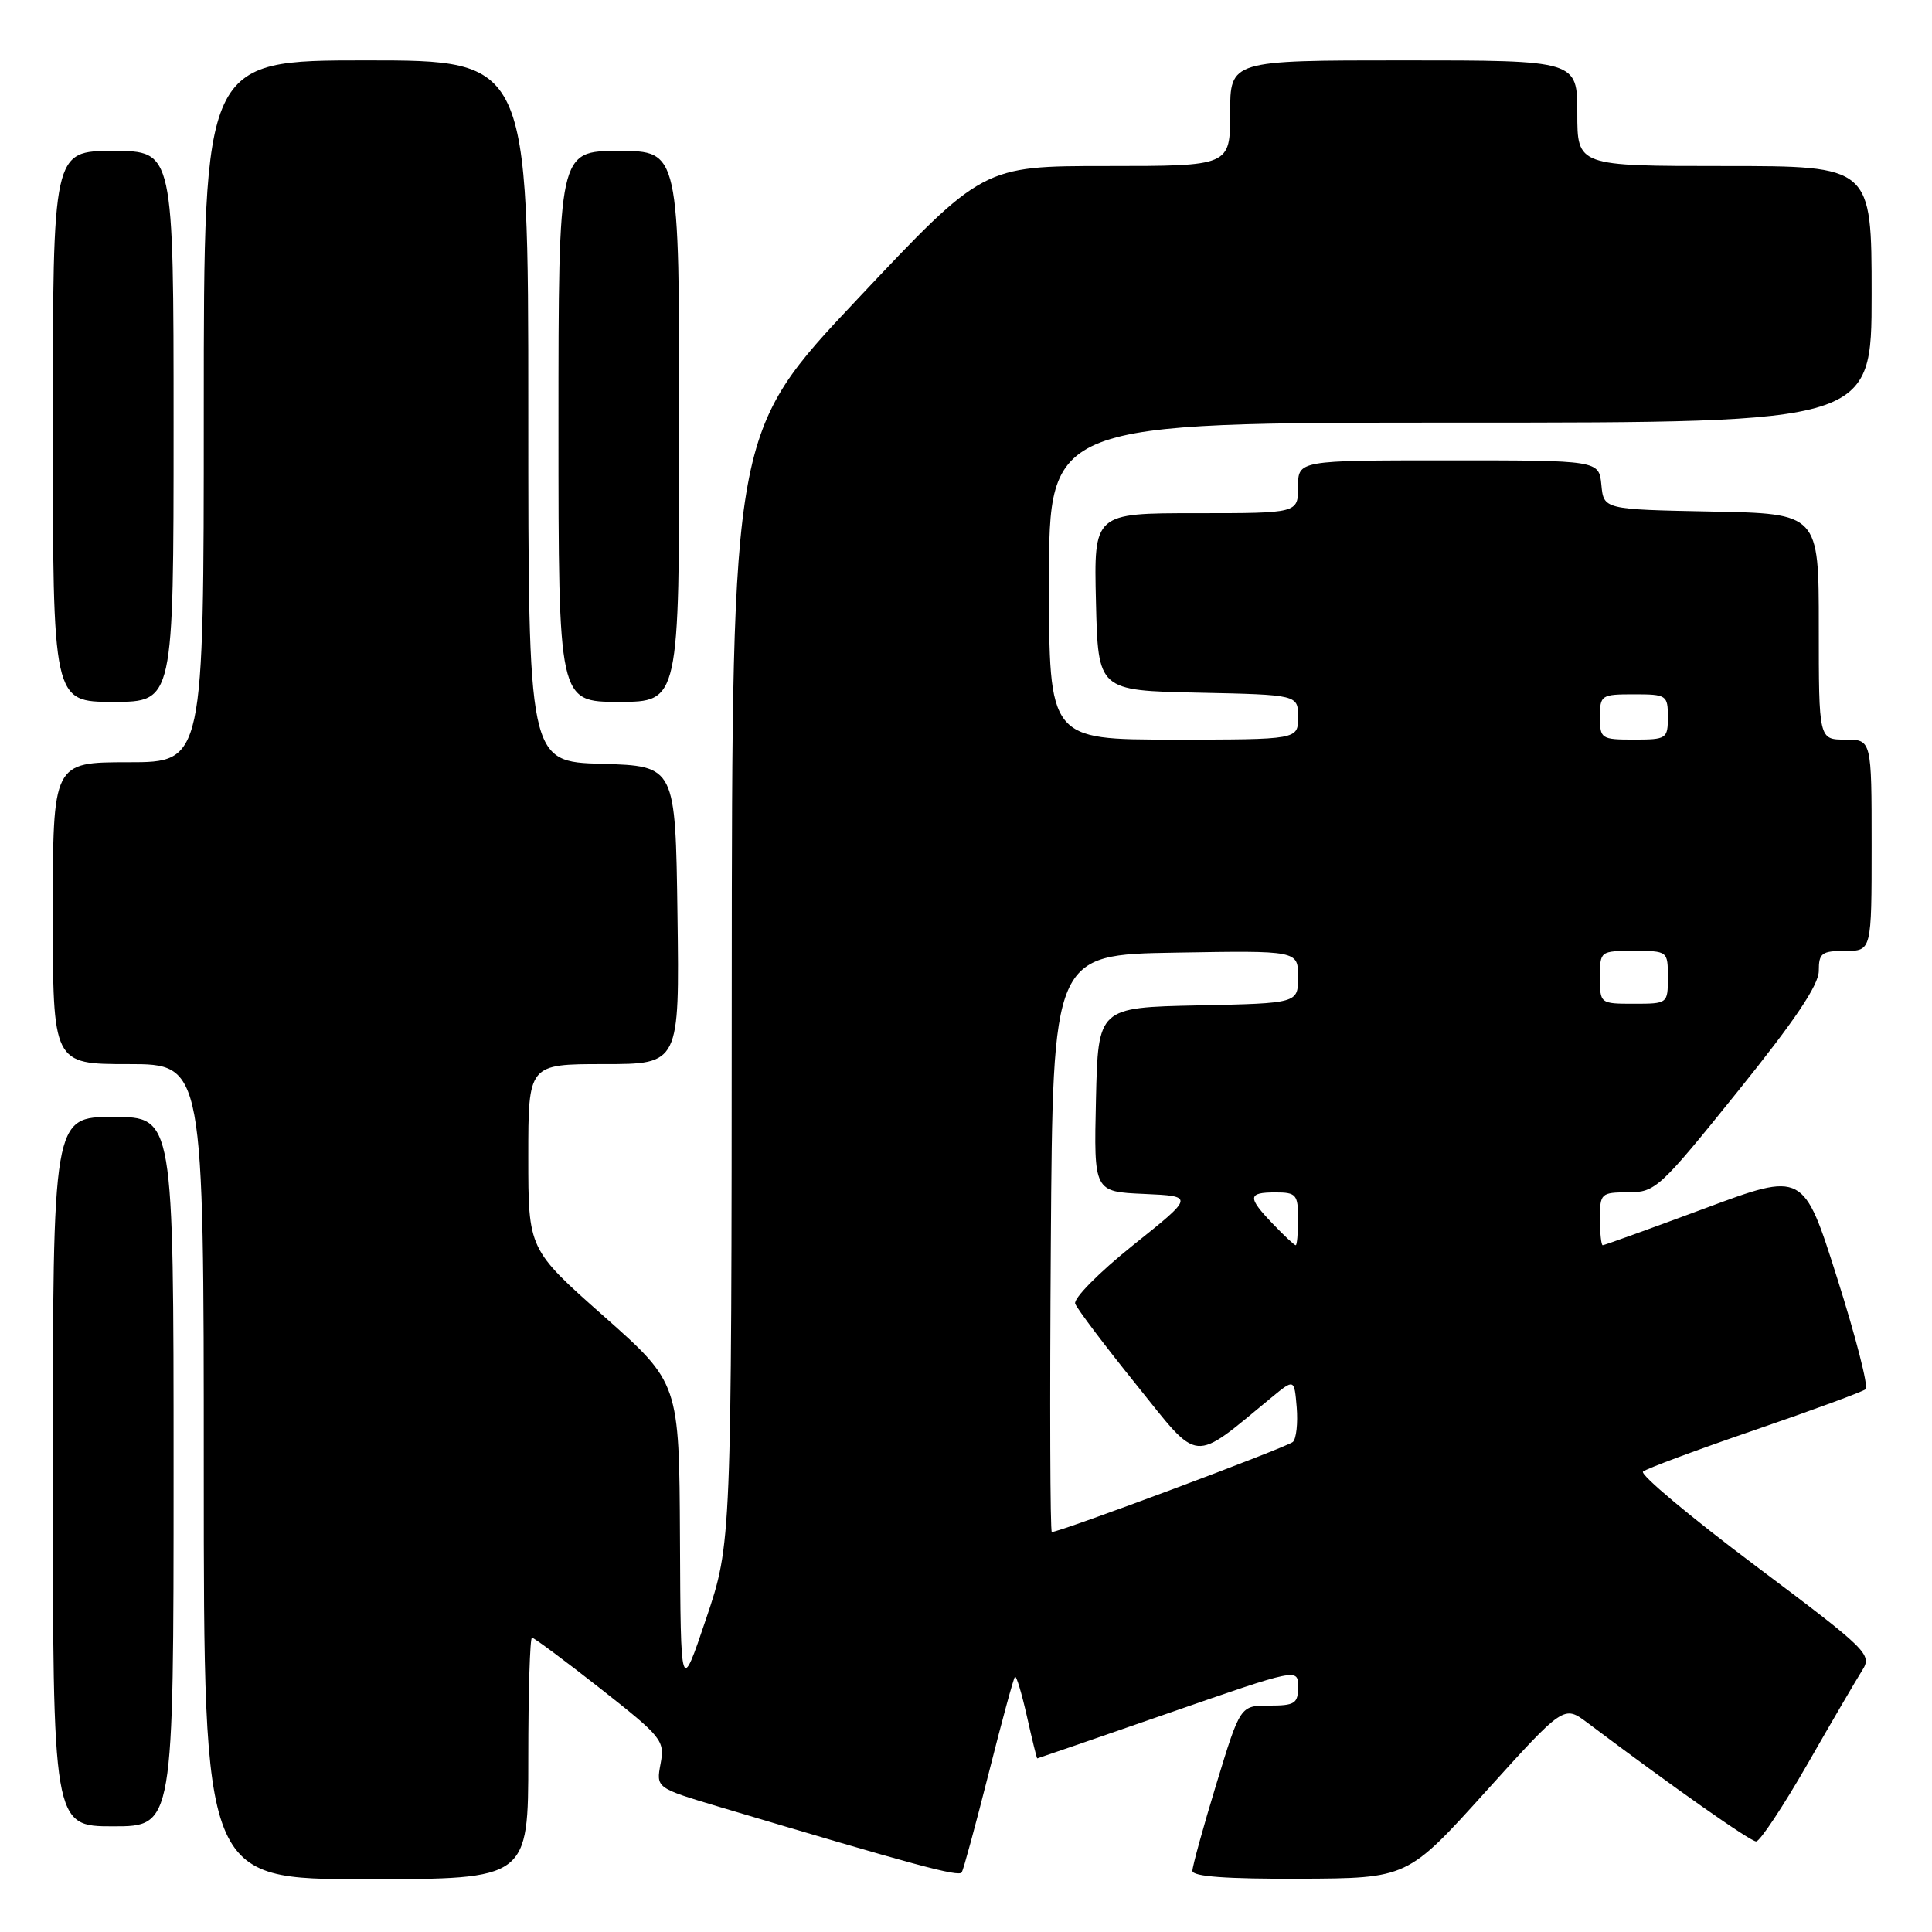 <?xml version="1.0" encoding="UTF-8" standalone="no"?>
<!DOCTYPE svg PUBLIC "-//W3C//DTD SVG 1.1//EN" "http://www.w3.org/Graphics/SVG/1.1/DTD/svg11.dtd" >
<svg xmlns="http://www.w3.org/2000/svg" xmlns:xlink="http://www.w3.org/1999/xlink" version="1.1" viewBox="0 0 256 256">
 <g >
 <path fill="currentColor"
d=" M 70.00 233.00 C 70.00 224.20 70.22 217.00 70.49 217.00 C 70.75 217.00 74.83 220.03 79.55 223.74 C 87.75 230.19 88.10 230.63 87.53 233.70 C 86.93 236.91 86.93 236.91 95.21 239.39 C 121.37 247.20 127.05 248.73 127.44 248.10 C 127.67 247.72 129.28 241.80 131.01 234.96 C 132.74 228.11 134.30 222.36 134.49 222.18 C 134.67 222.00 135.38 224.35 136.07 227.42 C 136.76 230.49 137.37 233.00 137.44 233.00 C 137.50 233.00 145.31 230.31 154.78 227.02 C 172.00 221.04 172.00 221.04 172.00 223.52 C 172.00 225.73 171.58 226.00 168.17 226.00 C 164.34 226.00 164.34 226.00 161.17 236.40 C 159.43 242.12 158.00 247.30 158.00 247.90 C 158.00 248.65 162.53 248.98 172.25 248.94 C 186.50 248.88 186.50 248.88 196.86 237.40 C 207.22 225.93 207.22 225.93 210.36 228.29 C 221.75 236.85 231.92 244.00 232.70 244.00 C 233.20 244.00 236.26 239.39 239.50 233.75 C 242.73 228.11 246.00 222.52 246.76 221.32 C 248.09 219.22 247.53 218.67 232.53 207.41 C 223.94 200.96 217.27 195.37 217.71 194.99 C 218.14 194.61 224.80 192.13 232.50 189.49 C 240.20 186.85 246.82 184.41 247.21 184.08 C 247.60 183.75 245.90 177.13 243.44 169.37 C 238.97 155.25 238.97 155.25 225.86 160.13 C 218.64 162.81 212.58 165.00 212.37 165.00 C 212.17 165.00 212.00 163.43 212.00 161.50 C 212.00 158.12 212.13 158.00 215.75 157.99 C 219.36 157.98 219.92 157.46 230.25 144.63 C 237.84 135.21 241.00 130.51 241.00 128.64 C 241.00 126.29 241.38 126.00 244.50 126.00 C 248.00 126.00 248.00 126.00 248.00 112.00 C 248.00 98.00 248.00 98.00 244.50 98.00 C 241.00 98.00 241.00 98.00 241.00 83.03 C 241.00 68.05 241.00 68.05 226.75 67.78 C 212.50 67.50 212.50 67.50 212.19 64.25 C 211.87 61.00 211.87 61.00 191.94 61.00 C 172.00 61.00 172.00 61.00 172.00 64.50 C 172.00 68.00 172.00 68.00 158.47 68.00 C 144.94 68.00 144.94 68.00 145.22 79.75 C 145.50 91.50 145.50 91.50 158.75 91.78 C 172.00 92.06 172.00 92.06 172.00 95.03 C 172.00 98.00 172.00 98.00 155.50 98.00 C 139.00 98.00 139.00 98.00 139.00 77.00 C 139.00 56.00 139.00 56.00 193.50 56.00 C 248.00 56.00 248.00 56.00 248.00 39.00 C 248.00 22.00 248.00 22.00 228.50 22.00 C 209.00 22.00 209.00 22.00 209.00 15.00 C 209.00 8.00 209.00 8.00 186.00 8.00 C 163.00 8.00 163.00 8.00 163.00 15.00 C 163.00 22.00 163.00 22.00 146.62 22.00 C 130.23 22.00 130.23 22.00 113.62 39.63 C 97.00 57.26 97.00 57.26 96.96 130.88 C 96.93 204.50 96.93 204.50 93.56 214.50 C 90.19 224.50 90.19 224.50 90.10 203.88 C 90.00 183.26 90.00 183.26 80.00 174.40 C 70.00 165.54 70.00 165.54 70.00 153.27 C 70.00 141.00 70.00 141.00 80.02 141.00 C 90.04 141.00 90.04 141.00 89.77 121.25 C 89.50 101.50 89.50 101.50 79.75 101.21 C 70.00 100.93 70.00 100.93 70.00 54.46 C 70.00 8.00 70.00 8.00 48.50 8.00 C 27.00 8.00 27.00 8.00 27.00 54.50 C 27.00 101.00 27.00 101.00 17.00 101.00 C 7.00 101.00 7.00 101.00 7.00 121.00 C 7.00 141.00 7.00 141.00 17.00 141.00 C 27.00 141.00 27.00 141.00 27.00 195.00 C 27.00 249.00 27.00 249.00 48.50 249.00 C 70.00 249.00 70.00 249.00 70.00 233.00 Z  M 23.00 195.00 C 23.00 148.00 23.00 148.00 15.00 148.00 C 7.00 148.00 7.00 148.00 7.00 195.00 C 7.00 242.00 7.00 242.00 15.00 242.00 C 23.00 242.00 23.00 242.00 23.00 195.00 Z  M 23.00 56.50 C 23.00 20.00 23.00 20.00 15.00 20.00 C 7.00 20.00 7.00 20.00 7.00 56.50 C 7.00 93.00 7.00 93.00 15.00 93.00 C 23.00 93.00 23.00 93.00 23.00 56.50 Z  M 90.00 56.50 C 90.00 20.00 90.00 20.00 82.00 20.00 C 74.00 20.00 74.00 20.00 74.00 56.50 C 74.00 93.00 74.00 93.00 82.00 93.00 C 90.00 93.00 90.00 93.00 90.00 56.50 Z  M 139.24 164.75 C 139.50 126.50 139.50 126.50 155.75 126.23 C 172.00 125.95 172.00 125.95 172.00 129.45 C 172.00 132.94 172.00 132.94 158.75 133.22 C 145.50 133.50 145.50 133.50 145.22 145.70 C 144.94 157.91 144.94 157.91 151.60 158.20 C 158.26 158.50 158.26 158.50 150.13 165.00 C 145.62 168.61 142.21 172.06 142.47 172.75 C 142.73 173.44 146.38 178.29 150.60 183.52 C 159.07 194.06 157.83 193.95 168.50 185.16 C 171.50 182.69 171.50 182.69 171.82 186.48 C 171.99 188.56 171.77 190.62 171.32 191.06 C 170.62 191.74 140.49 203.00 139.37 203.00 C 139.15 203.00 139.09 185.79 139.24 164.75 Z  M 168.69 162.20 C 165.26 158.62 165.31 158.00 169.00 158.00 C 171.76 158.00 172.00 158.28 172.00 161.50 C 172.00 163.43 171.86 165.00 171.69 165.00 C 171.51 165.00 170.16 163.74 168.69 162.20 Z  M 212.00 129.50 C 212.00 126.02 212.02 126.00 216.50 126.00 C 220.98 126.00 221.00 126.02 221.00 129.50 C 221.00 132.98 220.98 133.00 216.50 133.00 C 212.02 133.00 212.00 132.98 212.00 129.50 Z  M 212.00 95.00 C 212.00 92.11 212.17 92.00 216.50 92.00 C 220.83 92.00 221.00 92.11 221.00 95.00 C 221.00 97.89 220.83 98.00 216.50 98.00 C 212.17 98.00 212.00 97.89 212.00 95.00 Z "/>
</g>
</svg>